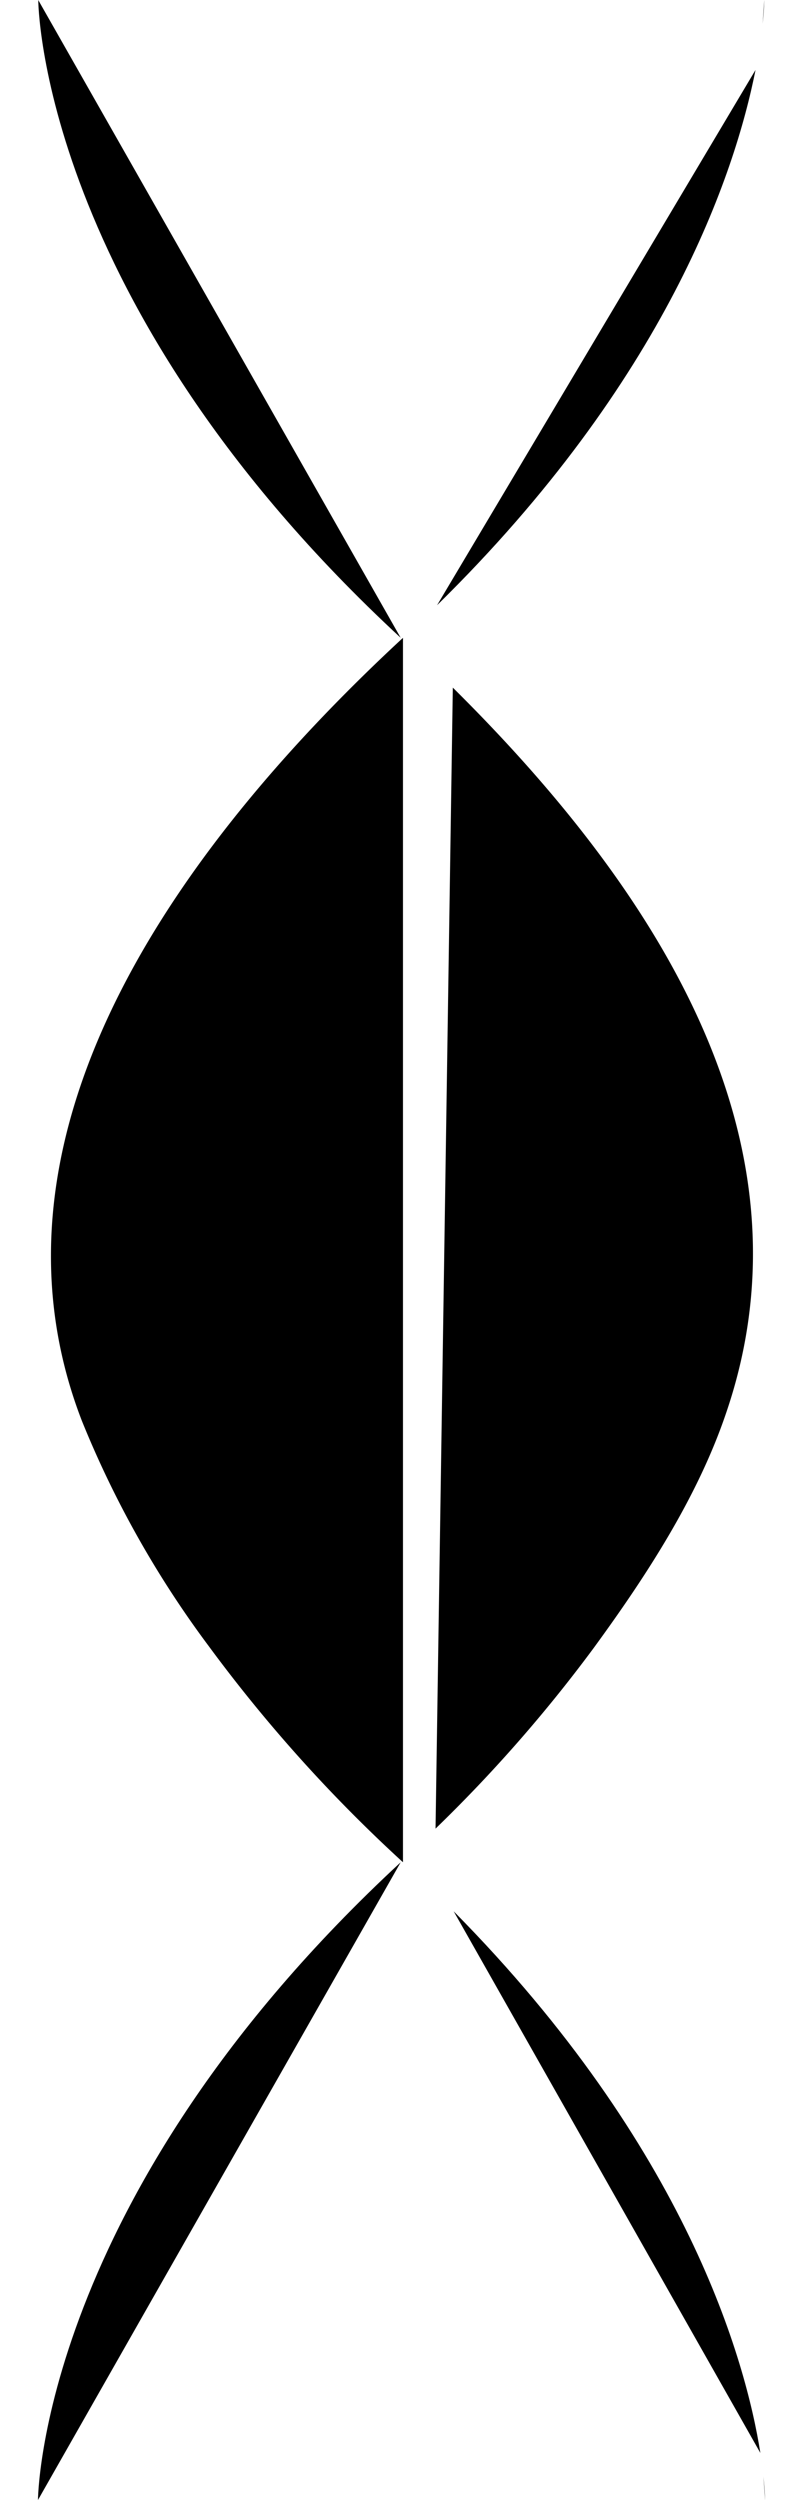 <svg id="Layer_1" data-name="Layer 1" xmlns="http://www.w3.org/2000/svg" viewBox="0 0 84.57 263.08">


  <path class="cls-1" d="M54.42,204.36c-38.11,35.27-38.2,67.11-38.2,67.11" transform="translate(-12.22 -8.39)"/>
  <path class="cls-1" d="M54.42,75.51l1.83,1.71" transform="translate(-12.22 -8.39)"/>
  <path class="cls-2" d="M59.91,80.75c20.45,20.25,38.84,47,28.77,76.37-3,8.85-8.43,17.16-13.94,24.7a153.36,153.36,0,0,1-16.65,19" transform="translate(-12.22 -8.39)"/>
  <path class="cls-1" d="M56.25,202.64l-1.83,1.71" transform="translate(-12.22 -8.39)"/>
  <path class="cls-1" d="M16.25,8.4s0.06,31.84,38.17,67.11" transform="translate(-12.22 -8.39)"/>
  <path class="cls-1" d="M54.66,204.36l1.82,1.71" transform="translate(-12.22 -8.39)"/>
  <path class="cls-3" d="M60,209.52c24.66,24.94,30.78,47.41,32.3,57" transform="translate(-12.22 -8.39)"/>
  <path class="cls-1" d="M92.62,269c0.17,1.62.18,2.49,0.18,2.49" transform="translate(-12.22 -8.39)"/>
  <path class="cls-1" d="M54.66,75.51c-22,20.36-45.91,51.14-33.82,82.39A106.05,106.05,0,0,0,34.2,181.61a156.94,156.94,0,0,0,20.46,22.75" transform="translate(-12.22 -8.39)"/>
  <path class="cls-1" d="M92.71,8.4s0,0.87-.17,2.49" transform="translate(-12.22 -8.39)"/>
  <path class="cls-4" d="M91.79,15.75c-2.16,10.9-9.38,32.61-33.54,56.33" transform="translate(-12.22 -8.39)"/>
  <path class="cls-1" d="M56.48,73.79l-1.82,1.71" transform="translate(-12.22 -8.39)"/>
  <g id="lines">
    <line class="cls-5" x1="42.89" y1="99.11" x2="59.78" y2="99.11"/>
    <line class="cls-1" x1="15.56" y1="99.11" x2="42.89" y2="99.11"/>
    <line class="cls-5" x1="42.89" y1="36.11" x2="61.28" y2="36.11"/>
    <line class="cls-1" x1="15.26" y1="36.11" x2="42.89" y2="36.11"/>
    <line class="cls-5" x1="42.89" y1="163.97" x2="61.5" y2="163.97"/>
    <line class="cls-1" x1="15.82" y1="163.97" x2="42.89" y2="163.97"/>
    <line class="cls-5" x1="44.33" y1="131.54" x2="72.28" y2="131.54"/>
    <line class="cls-1" x1="5.37" y1="131.54" x2="42.33" y2="131.54"/>
    <line class="cls-5" x1="42.89" y1="253.61" x2="70.78" y2="253.61"/>
    <line class="cls-1" x1="4.69" y1="253.61" x2="42.89" y2="253.61"/>
    <line class="cls-5" x1="42.89" y1="228.83" x2="60.75" y2="228.83"/>
    <line class="cls-1" x1="14.78" y1="228.83" x2="42.89" y2="228.83"/>
    <line class="cls-5" x1="42.89" y1="15.11" x2="68.28" y2="15.11"/>
    <line class="cls-1" x1="5.93" y1="15.11" x2="42.89" y2="15.11"/>
  </g>
</svg>
